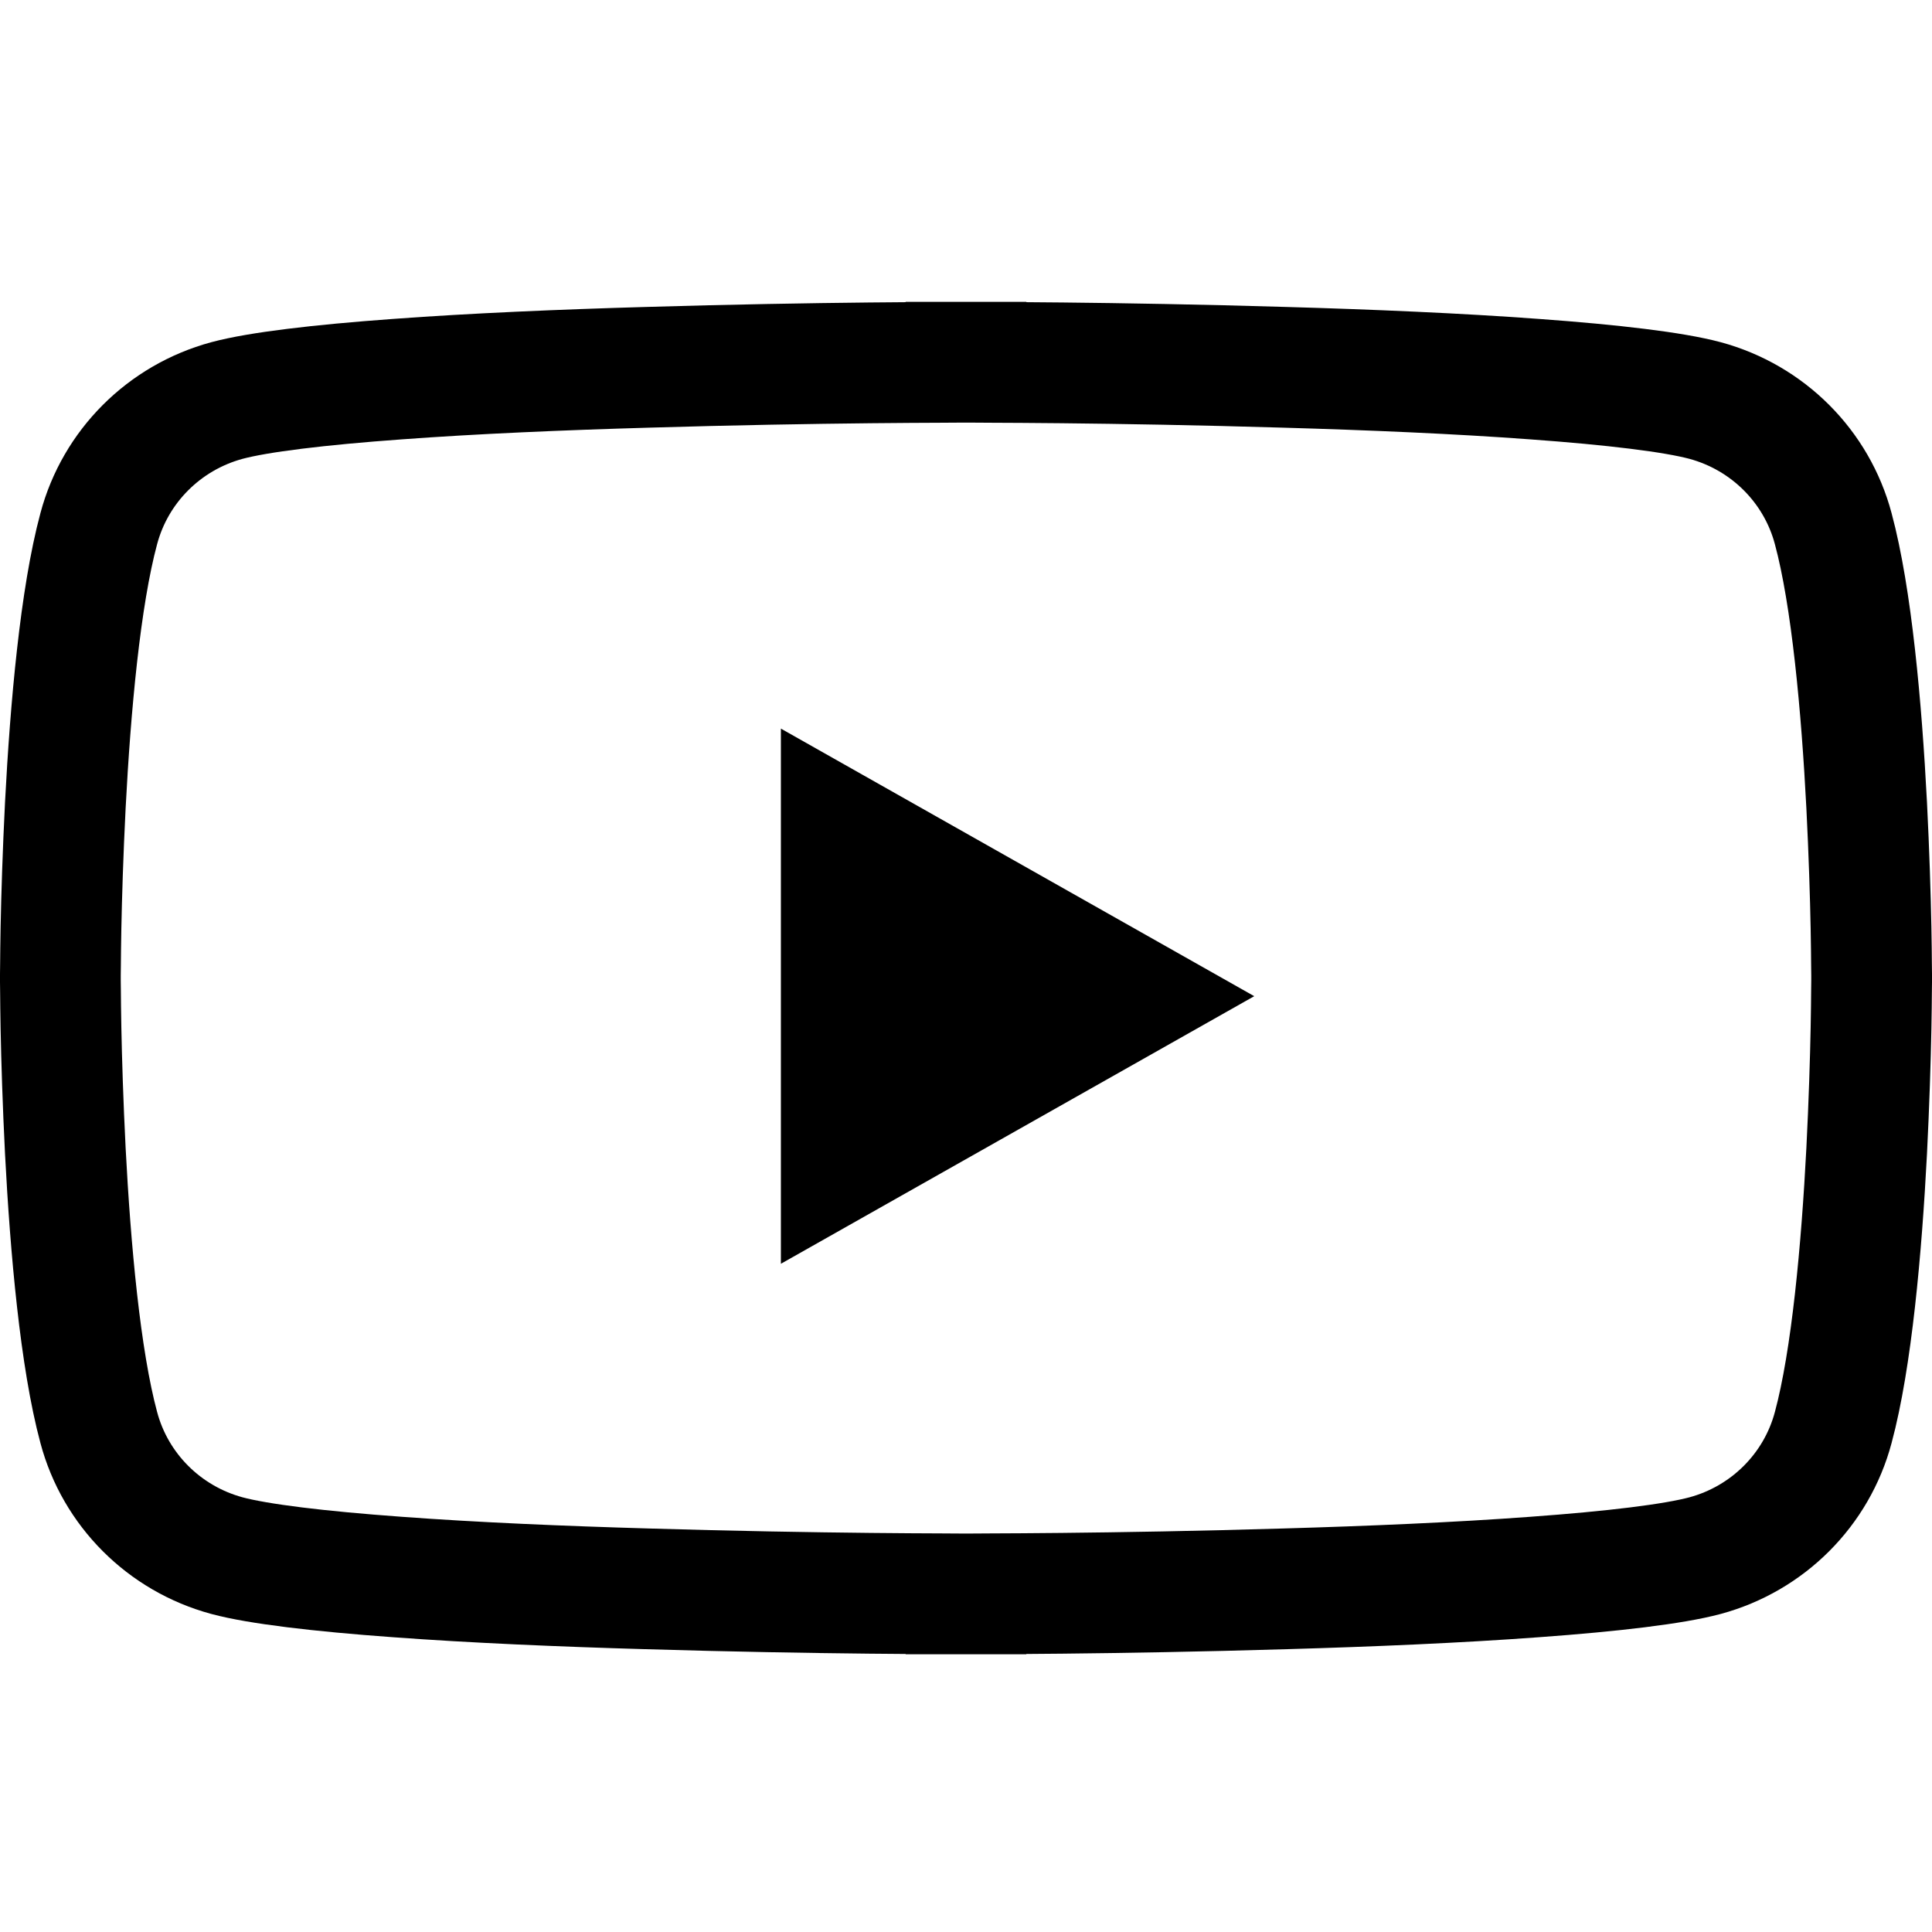 <svg viewBox="0 0 16 16" fill="none" xmlns="http://www.w3.org/2000/svg" role="graphics-symbol" aria-hidden="true" width="16" height="16" color="currentColor"><path d="M15.182 4.378L15.182 4.378C15.335 4.945 15.417 5.86 15.459 6.668C15.479 7.065 15.49 7.424 15.495 7.684C15.497 7.813 15.499 7.918 15.499 7.99L15.5 8.073L15.5 8.094L15.5 8.099L15.5 8.1V8.1V8.1V8.1L15.5 8.101L15.5 8.106L15.5 8.127L15.499 8.21C15.499 8.282 15.497 8.387 15.495 8.516C15.49 8.776 15.479 9.135 15.459 9.532C15.417 10.34 15.335 11.255 15.182 11.822L15.182 11.822C15.045 12.337 14.641 12.742 14.121 12.883C13.86 12.953 13.358 13.013 12.71 13.06C12.076 13.107 11.341 13.138 10.642 13.158C9.942 13.179 9.282 13.19 8.795 13.195C8.552 13.197 8.353 13.199 8.215 13.199L8.055 13.2L8.014 13.2L8.003 13.2L8.001 13.2H8H8L8 13.7L8 13.2H8H7.999L7.997 13.2L7.986 13.2L7.945 13.2L7.785 13.199C7.647 13.199 7.448 13.197 7.205 13.195C6.718 13.19 6.058 13.179 5.358 13.158C4.659 13.138 3.924 13.107 3.29 13.06C2.642 13.013 2.14 12.953 1.879 12.883C1.359 12.742 0.955 12.337 0.818 11.822L0.818 11.822C0.665 11.255 0.583 10.34 0.541 9.532C0.521 9.135 0.51 8.776 0.505 8.516C0.503 8.387 0.501 8.282 0.501 8.21L0.5 8.127L0.5 8.106L0.5 8.101L0.5 8.1L0.5 8.1V8.1V8.1V8.1L0.5 8.1L0.5 8.099L0.5 8.094L0.5 8.073L0.501 7.99C0.501 7.918 0.503 7.813 0.505 7.684C0.51 7.424 0.521 7.065 0.541 6.668C0.583 5.86 0.665 4.945 0.818 4.378L0.818 4.378C0.955 3.863 1.359 3.458 1.879 3.317C2.14 3.247 2.642 3.187 3.29 3.14C3.924 3.093 4.659 3.062 5.358 3.042C6.058 3.021 6.718 3.01 7.205 3.005C7.448 3.003 7.647 3.001 7.785 3.001L7.945 3L7.986 3L7.997 3L7.999 3L8 3H8L8 2.5L8 3H8L8.001 3L8.003 3L8.014 3L8.055 3L8.215 3.001C8.353 3.001 8.552 3.003 8.795 3.005C9.282 3.01 9.942 3.021 10.642 3.042C11.341 3.062 12.076 3.093 12.71 3.14C13.358 3.187 13.86 3.247 14.121 3.317C14.641 3.458 15.045 3.863 15.182 4.378Z" stroke="currentColor"></path><path fill-rule="evenodd" clip-rule="evenodd" d="M6.467 10.466V6.034L10.387 8.25L6.467 10.466Z" fill="currentColor"></path></svg>